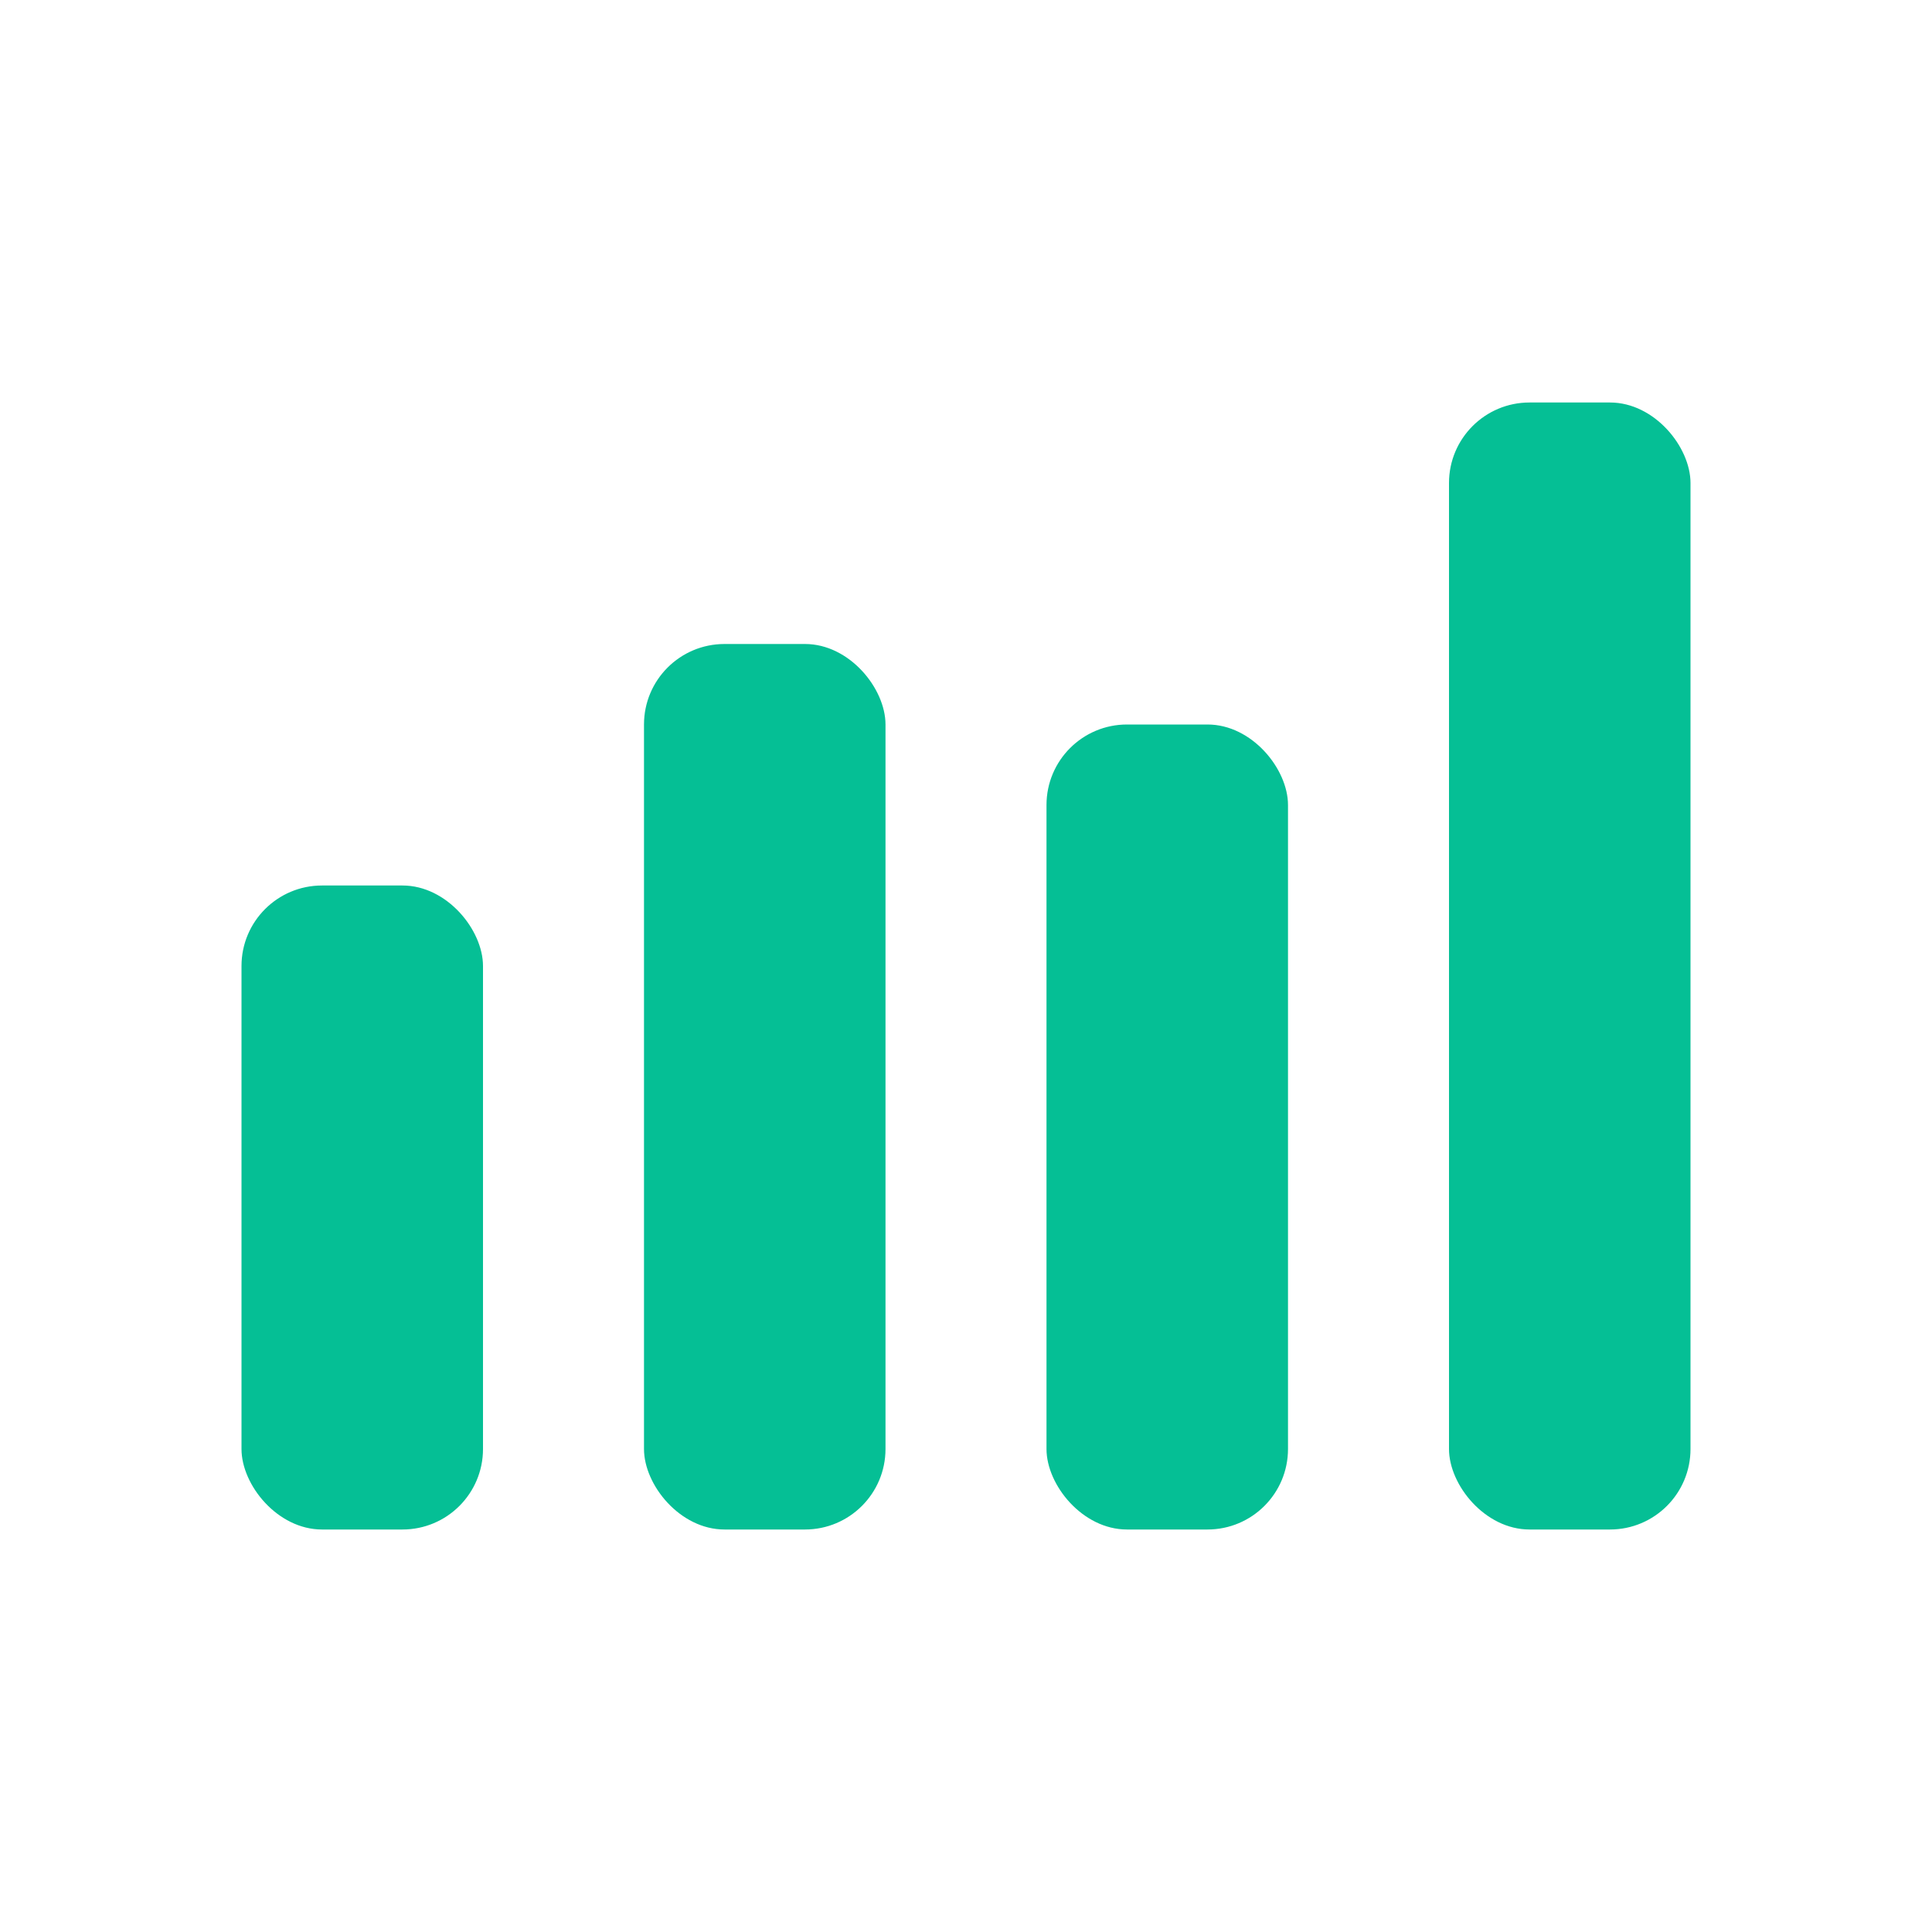 <?xml version="1.0" encoding="UTF-8"?>
<svg width="24px" height="24px" viewBox="0 0 24 24" version="1.1" xmlns="http://www.w3.org/2000/svg" xmlns:xlink="http://www.w3.org/1999/xlink">
    <title>icon/icon-statistiques</title>
    <g id="icon/icon-statistiques" stroke="none" stroke-width="1" fill="none" fill-rule="evenodd">
        <rect id="Rectangle" fill="#05BF95" x="3" y="11" width="3" height="8" rx="1"></rect>
        <rect id="Rectangle" fill="#05BF95" x="8" y="8" width="3" height="11" rx="1"></rect>
        <rect id="Rectangle" fill="#05BF95" x="18" y="5" width="3" height="14" rx="1"></rect>
        <rect id="Rectangle" fill="#05BF95" x="13" y="9" width="3" height="10" rx="1"></rect>
    </g>
</svg>